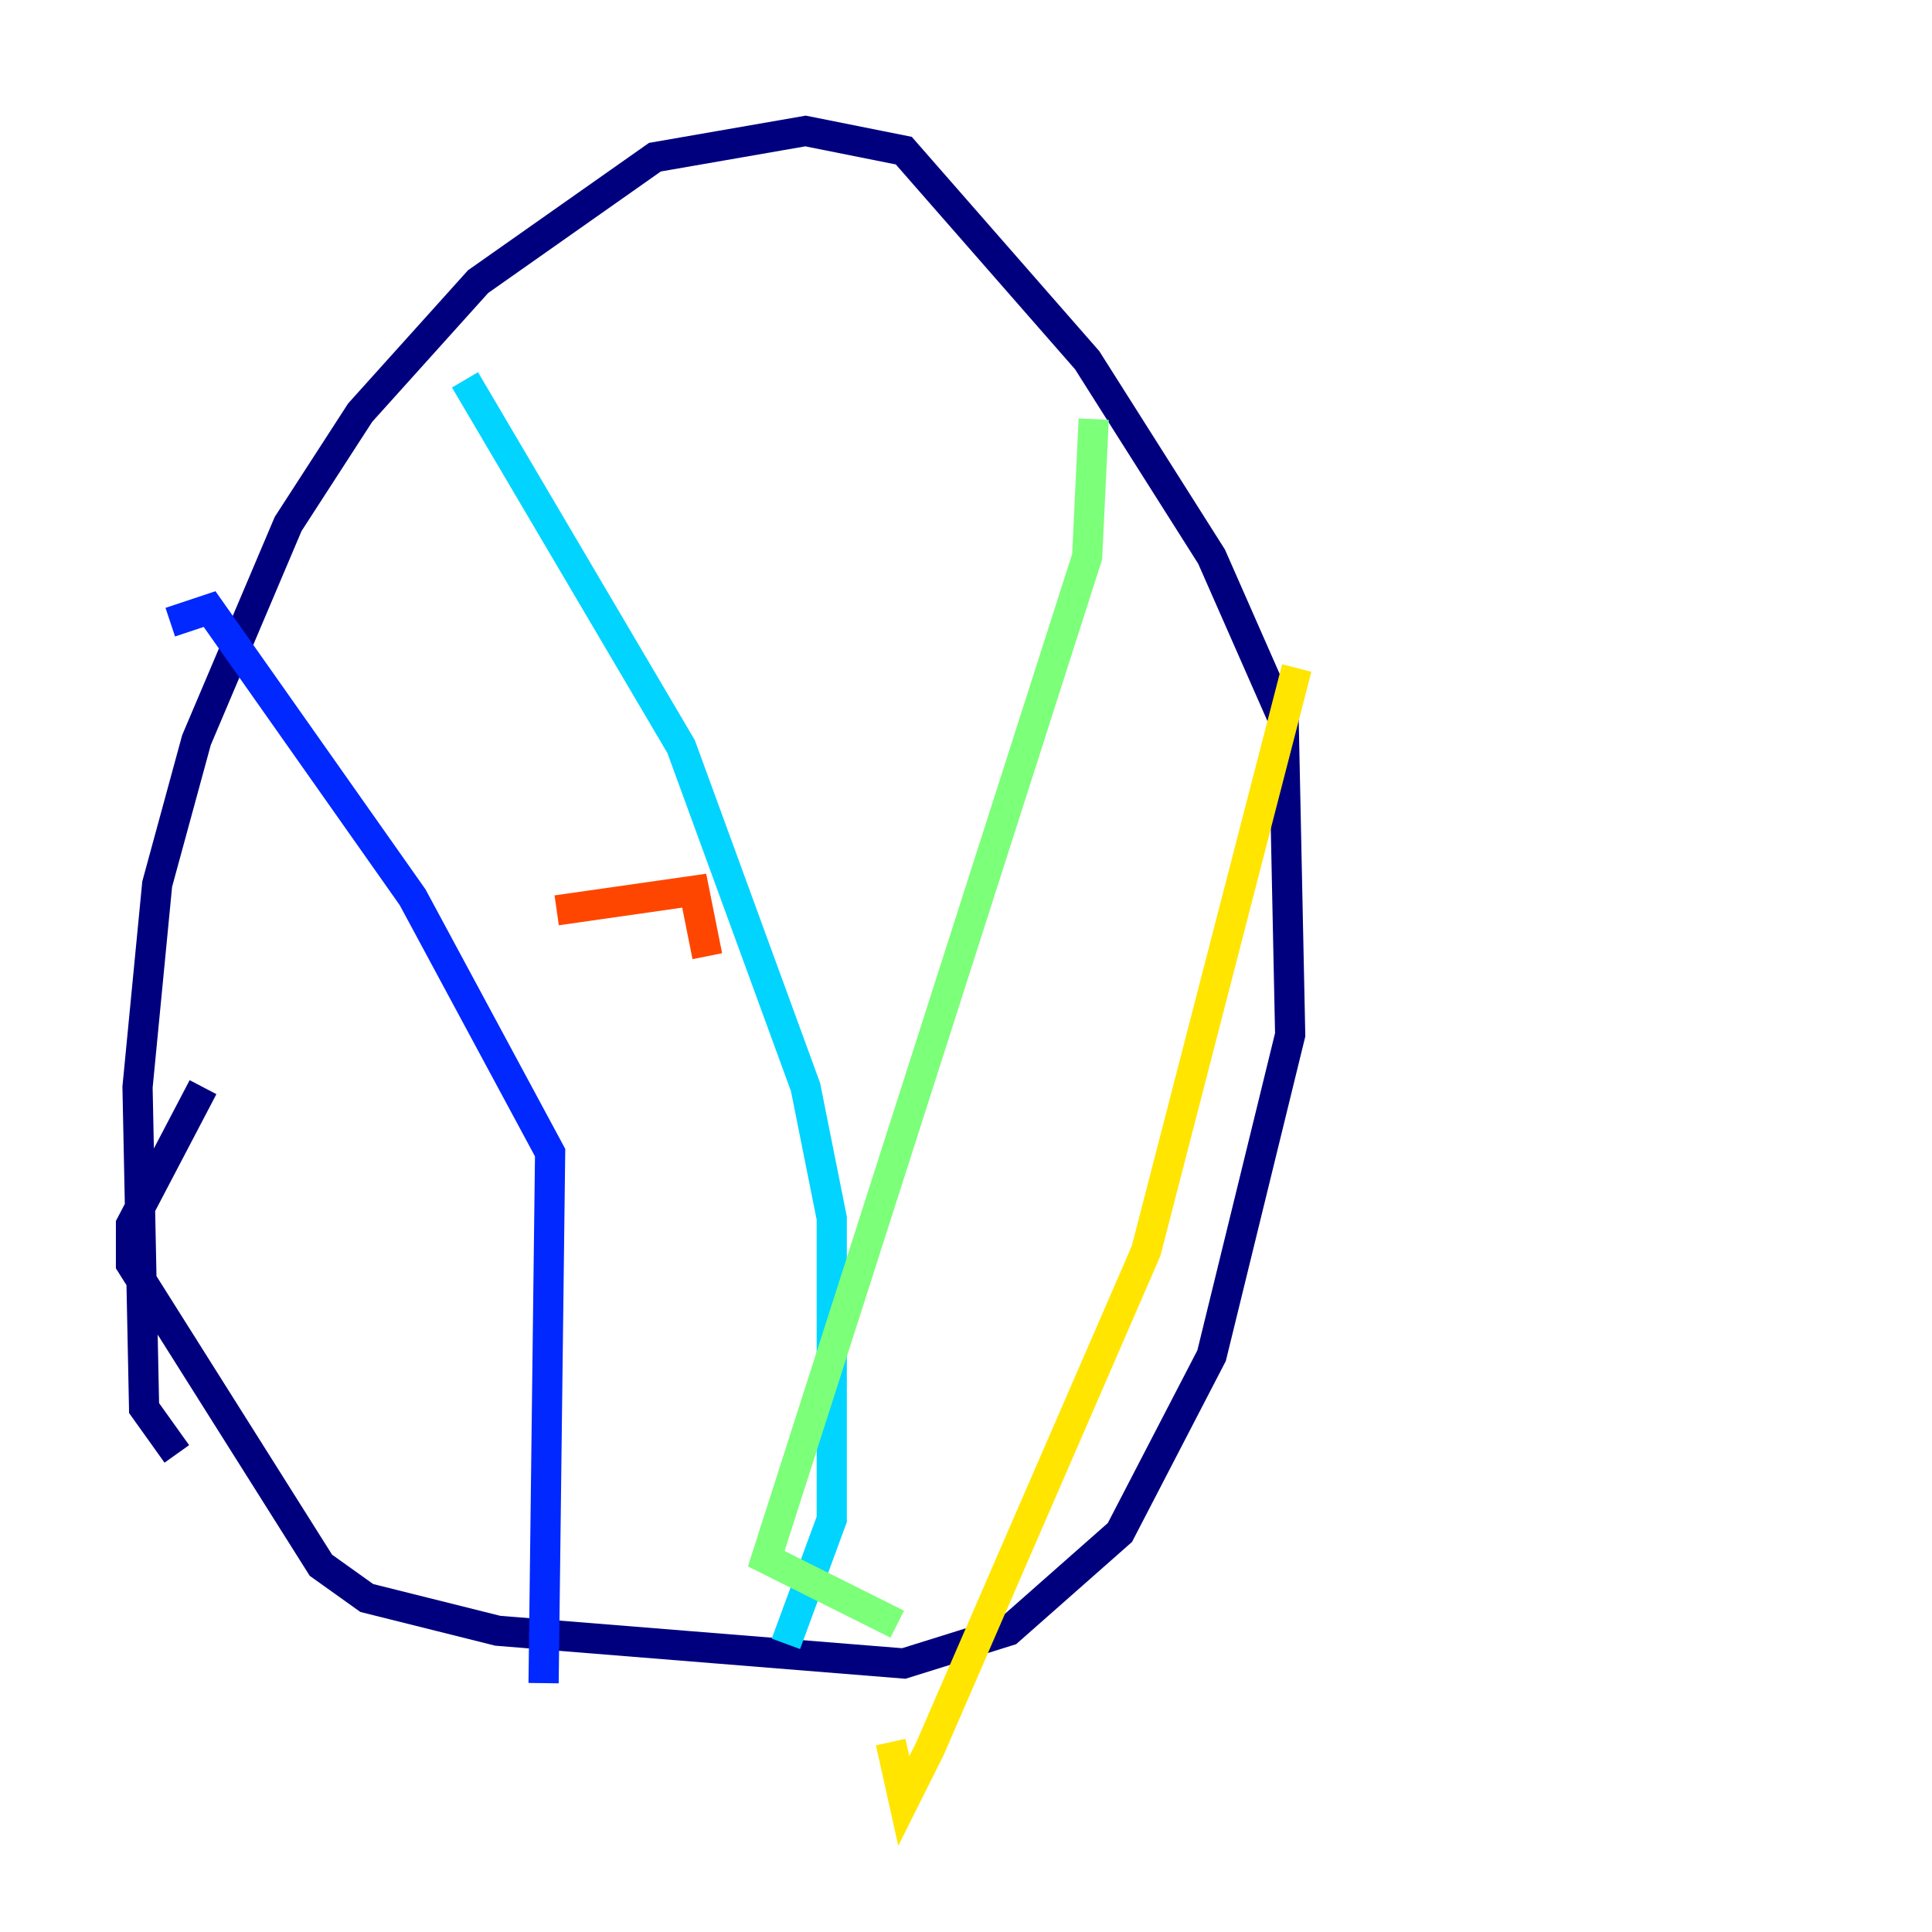 <?xml version="1.0" encoding="utf-8" ?>
<svg baseProfile="tiny" height="128" version="1.2" viewBox="0,0,128,128" width="128" xmlns="http://www.w3.org/2000/svg" xmlns:ev="http://www.w3.org/2001/xml-events" xmlns:xlink="http://www.w3.org/1999/xlink"><defs /><polyline fill="none" points="11.715,96.325 9.546,93.288 9.112,72.027 10.414,58.576 13.017,49.031 19.091,34.712 23.864,27.336 31.675,18.658 43.39,10.414 53.37,8.678 59.878,9.98 72.027,23.864 80.271,36.881 85.044,47.729 85.478,68.556 80.271,89.817 74.197,101.532 66.82,108.041 59.878,110.21 32.976,108.041 24.298,105.871 21.261,103.702 8.678,83.742 8.678,81.139 13.451,72.027" stroke="#00007f" stroke-width="2" /><polyline fill="none" points="11.281,41.22 13.885,40.352 27.336,59.444 36.447,76.366 36.014,111.512" stroke="#0028ff" stroke-width="2" /><polyline fill="none" points="30.807,25.166 45.125,49.464 53.37,72.027 55.105,80.705 55.105,100.664 52.068,108.909" stroke="#00d4ff" stroke-width="2" /><polyline fill="none" points="72.461,27.77 72.027,36.881 50.766,103.268 59.444,107.607" stroke="#7cff79" stroke-width="2" /><polyline fill="none" points="85.912,44.258 75.932,82.875 61.614,115.851 59.878,119.322 59.01,115.417" stroke="#ffe500" stroke-width="2" /><polyline fill="none" points="36.881,60.312 45.993,59.01 46.861,63.349" stroke="#ff4600" stroke-width="2" /><polyline fill="none" points="42.956,77.668 42.956,77.668" stroke="#7f0000" stroke-width="2" /></svg>
